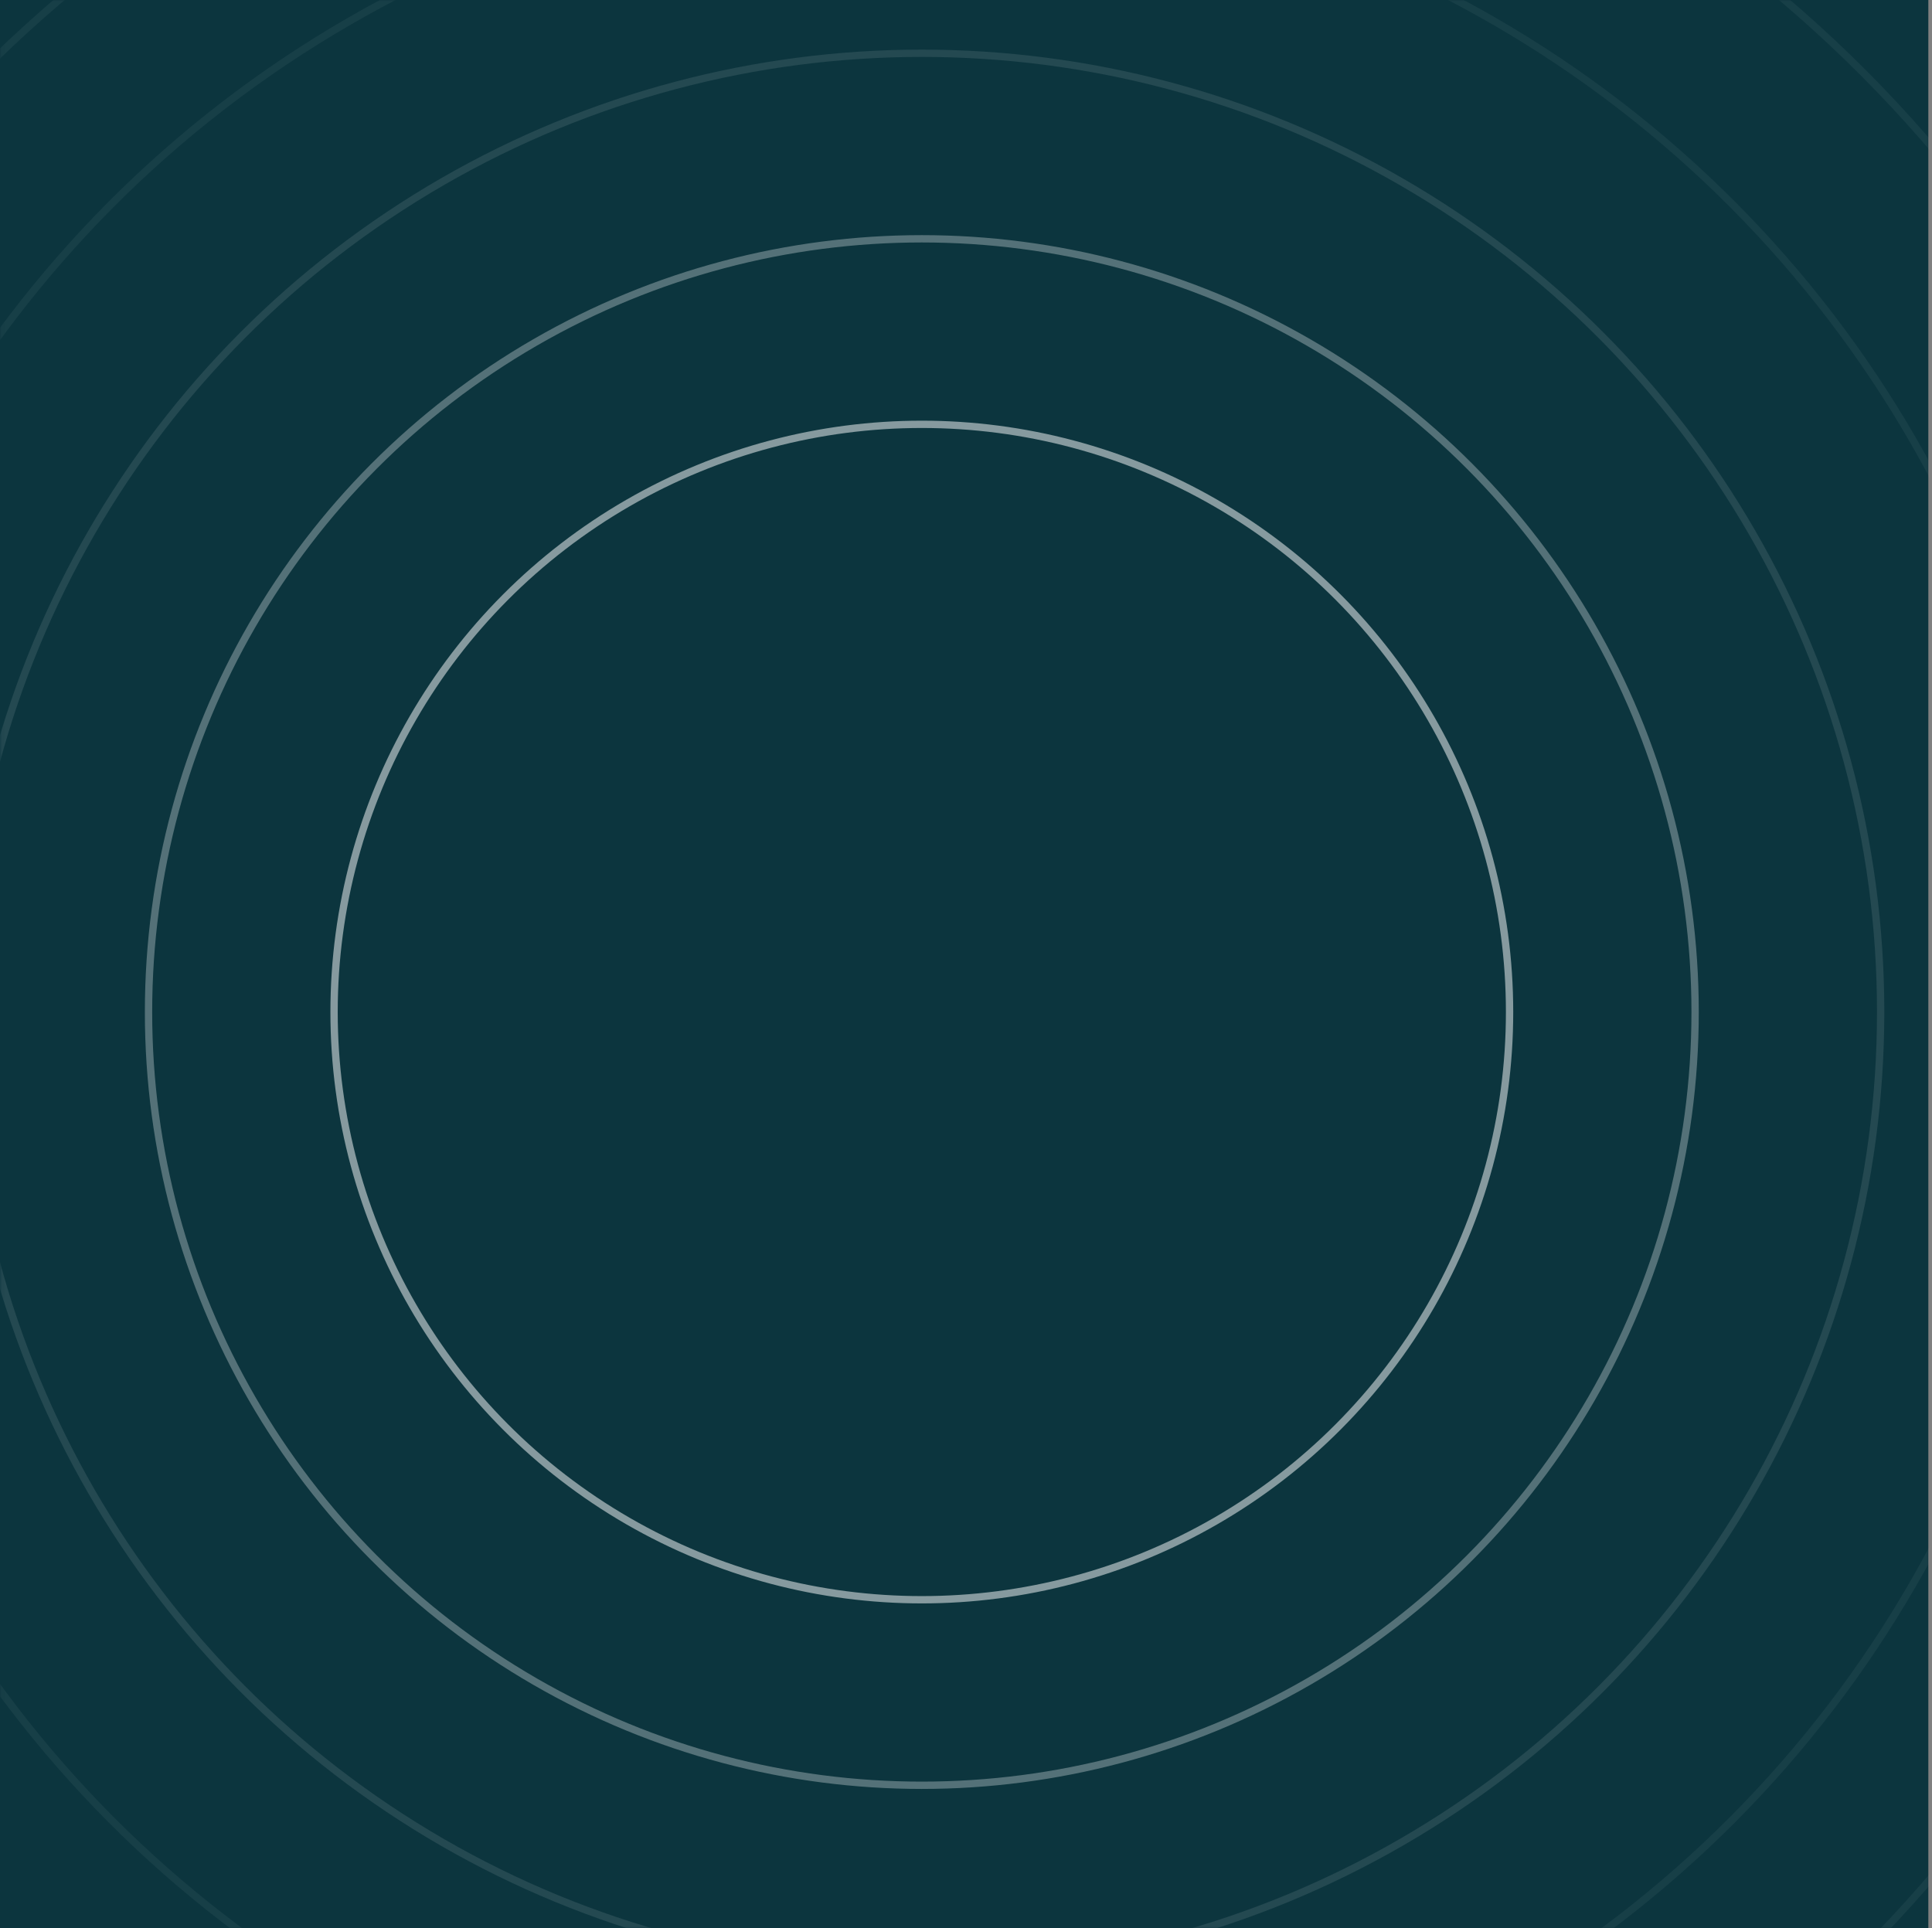 <svg width="528" height="527" viewBox="0 0 528 527" fill="none" xmlns="http://www.w3.org/2000/svg">
<rect x="0" y="0" width="528" height="527" fill="#808080" stroke="none"/>
<rect width="527" height="527" fill="#0C353E"/>
<mask id="mask0_346_82020" style="mask-type:alpha" maskUnits="userSpaceOnUse" x="0" y="0" width="528" height="527">
<rect x="0.121" width="527" height="527" fill="#0C353E"/>
</mask>
<g mask="url(#mask0_346_82020)">
<circle opacity="0.5" cx="251.925" cy="276.601" r="160.628" stroke="white" stroke-width="2"/>
<circle opacity="0.3" cx="251.925" cy="276.601" r="211.335" stroke="white" stroke-width="2"/>
<circle opacity="0.1" cx="251.925" cy="276.601" r="262.042" stroke="white" stroke-width="2"/>
<circle opacity="0.05" cx="251.923" cy="276.601" r="312.749" stroke="white" stroke-width="2"/>
<circle opacity="0.05" cx="251.925" cy="276.601" r="363.456" stroke="white" stroke-width="2"/>
<circle opacity="0.04" cx="240.04" cy="276.605" r="427.632" stroke="white" stroke-width="2"/>
<circle opacity="0.04" cx="228.156" cy="276.603" r="517.161" stroke="white" stroke-width="2"/>
</g>
</svg>
